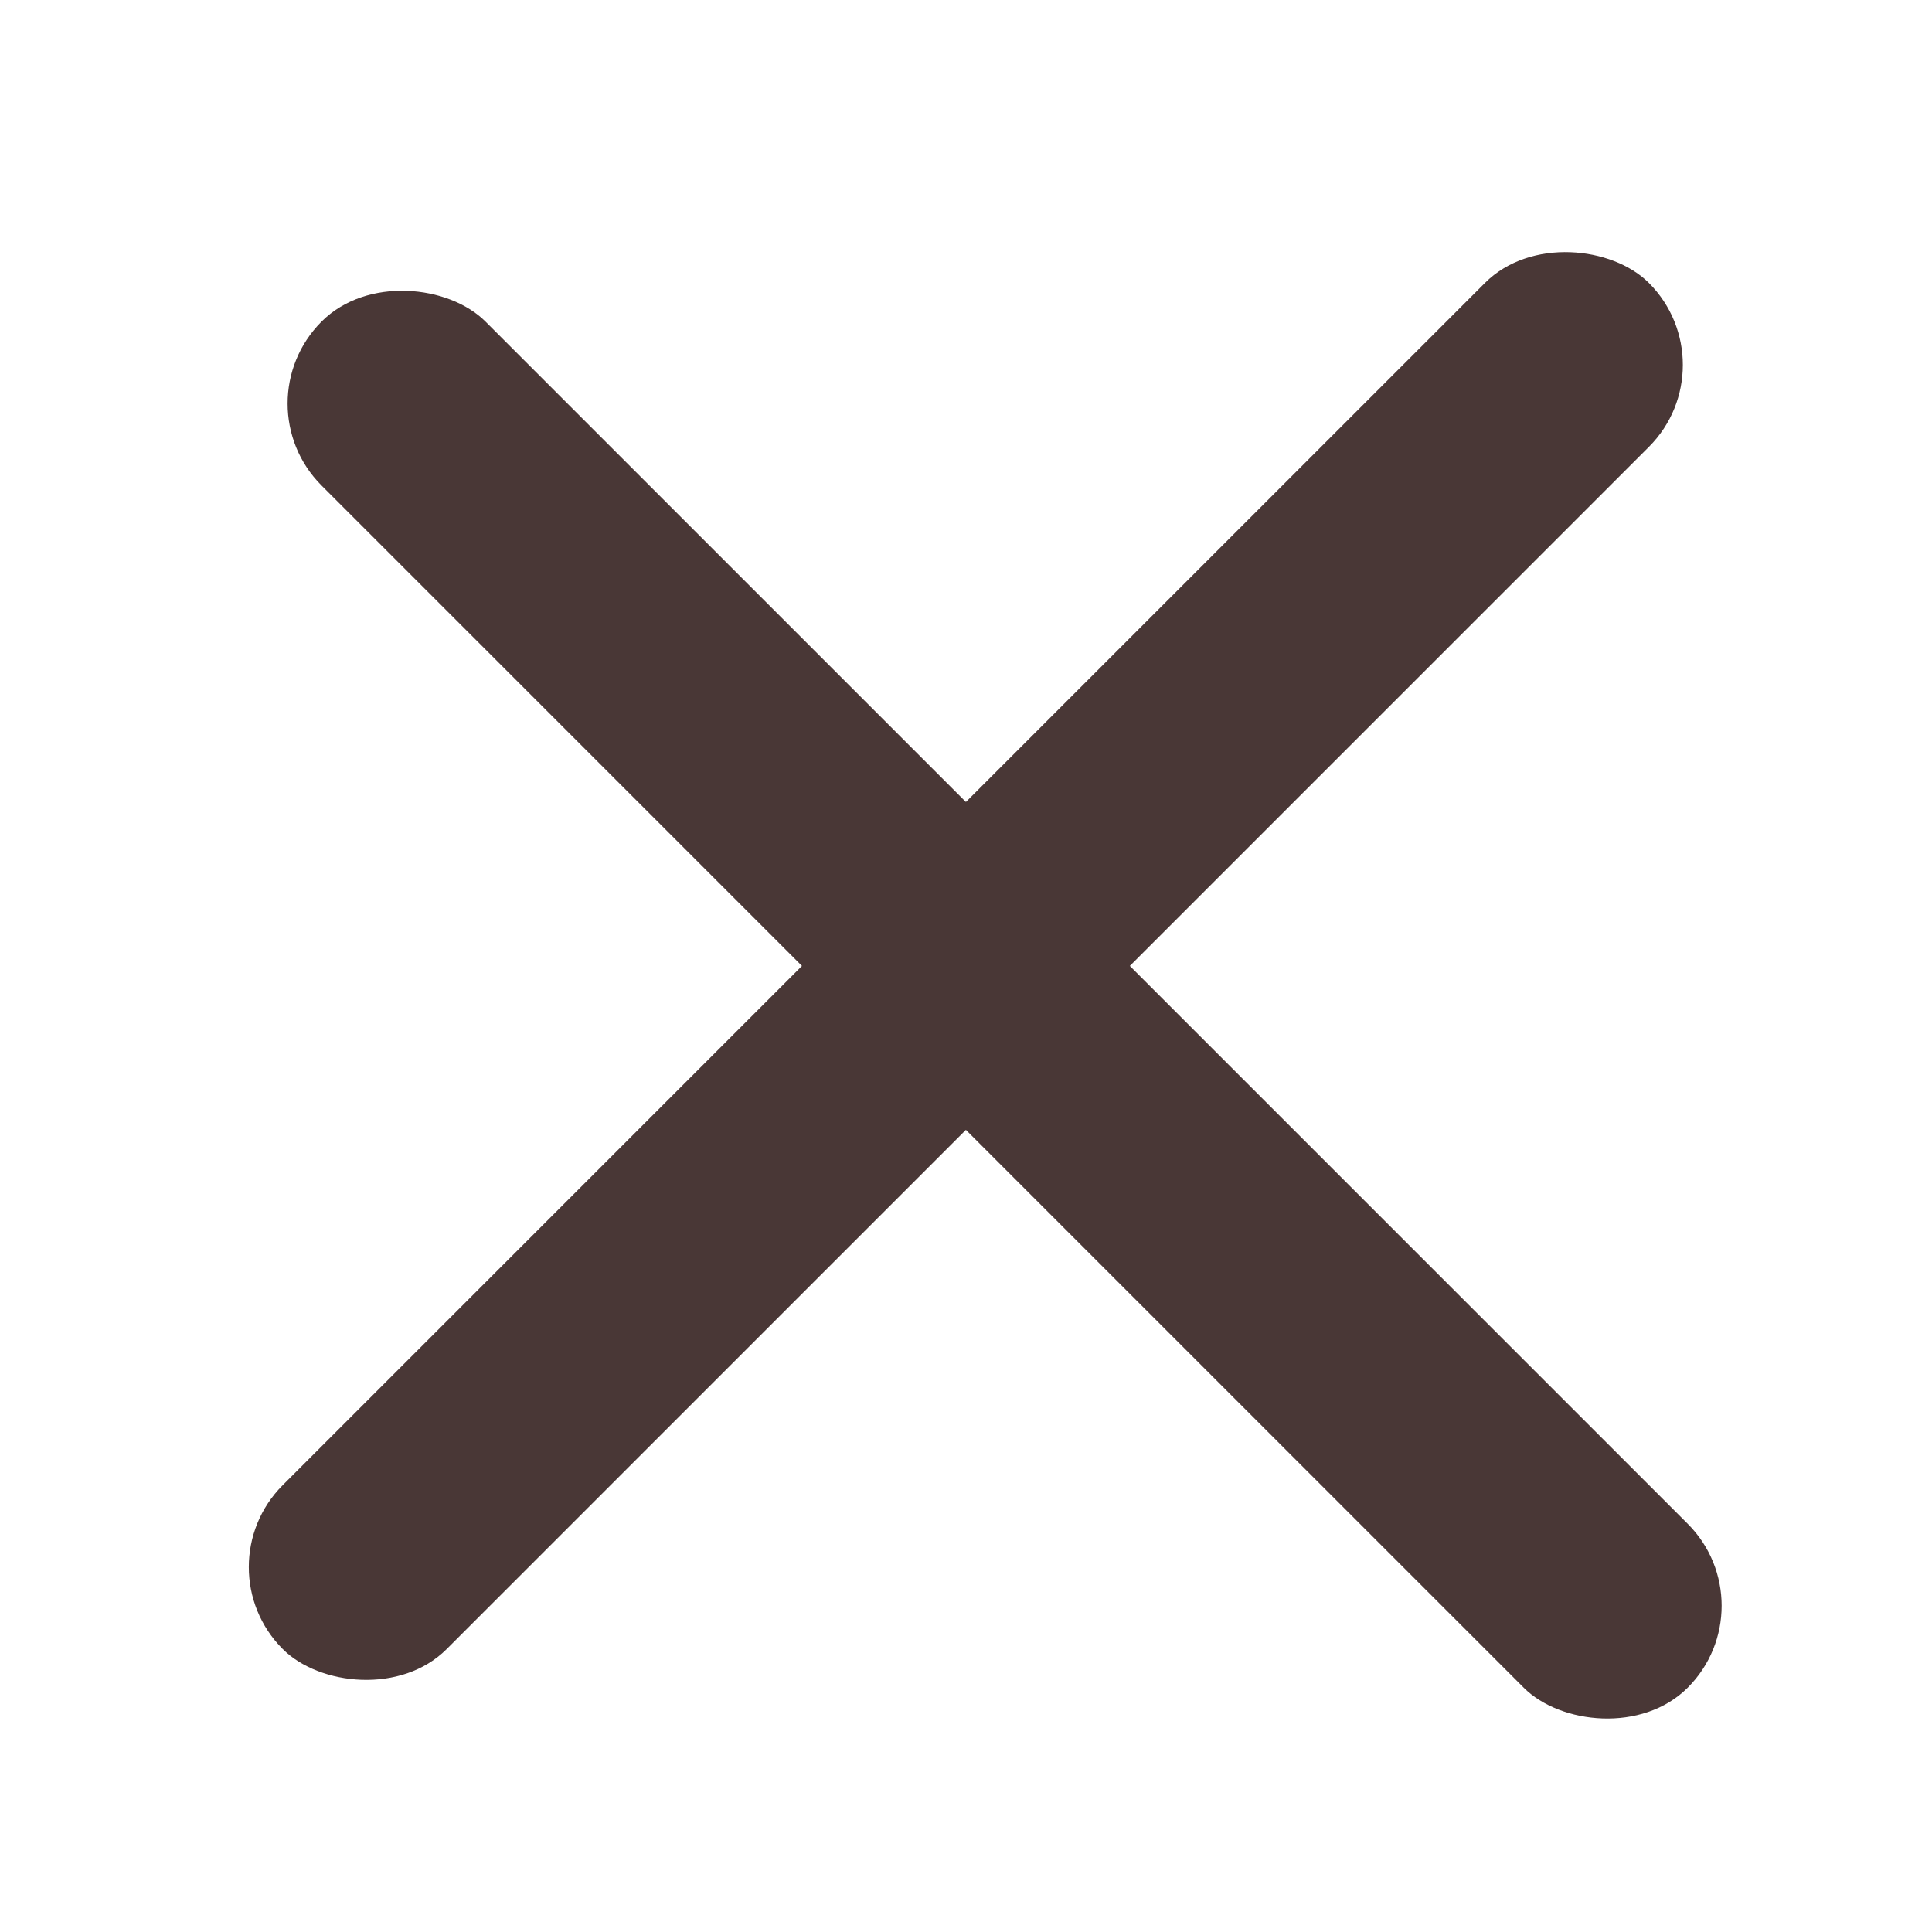 <?xml version="1.0" encoding="UTF-8"?>
<svg id="Layer_1" data-name="Layer 1" xmlns="http://www.w3.org/2000/svg" viewBox="0 0 50 50">
  <defs>
    <style>
		.cls-1 {
		fill: #493736;
		stroke-width: 0px;
		}
	</style>
  </defs>
  <rect class="cls-1" x="0" y="22" width="50" height="6" rx="3" ry="3" transform="translate(-10.36 25) rotate(-45)"/>
  <rect class="cls-1" x="23" y="1" width="6" height="50" rx="3" ry="3" transform="translate(-10.77 26) rotate(-45)"/>
</svg>